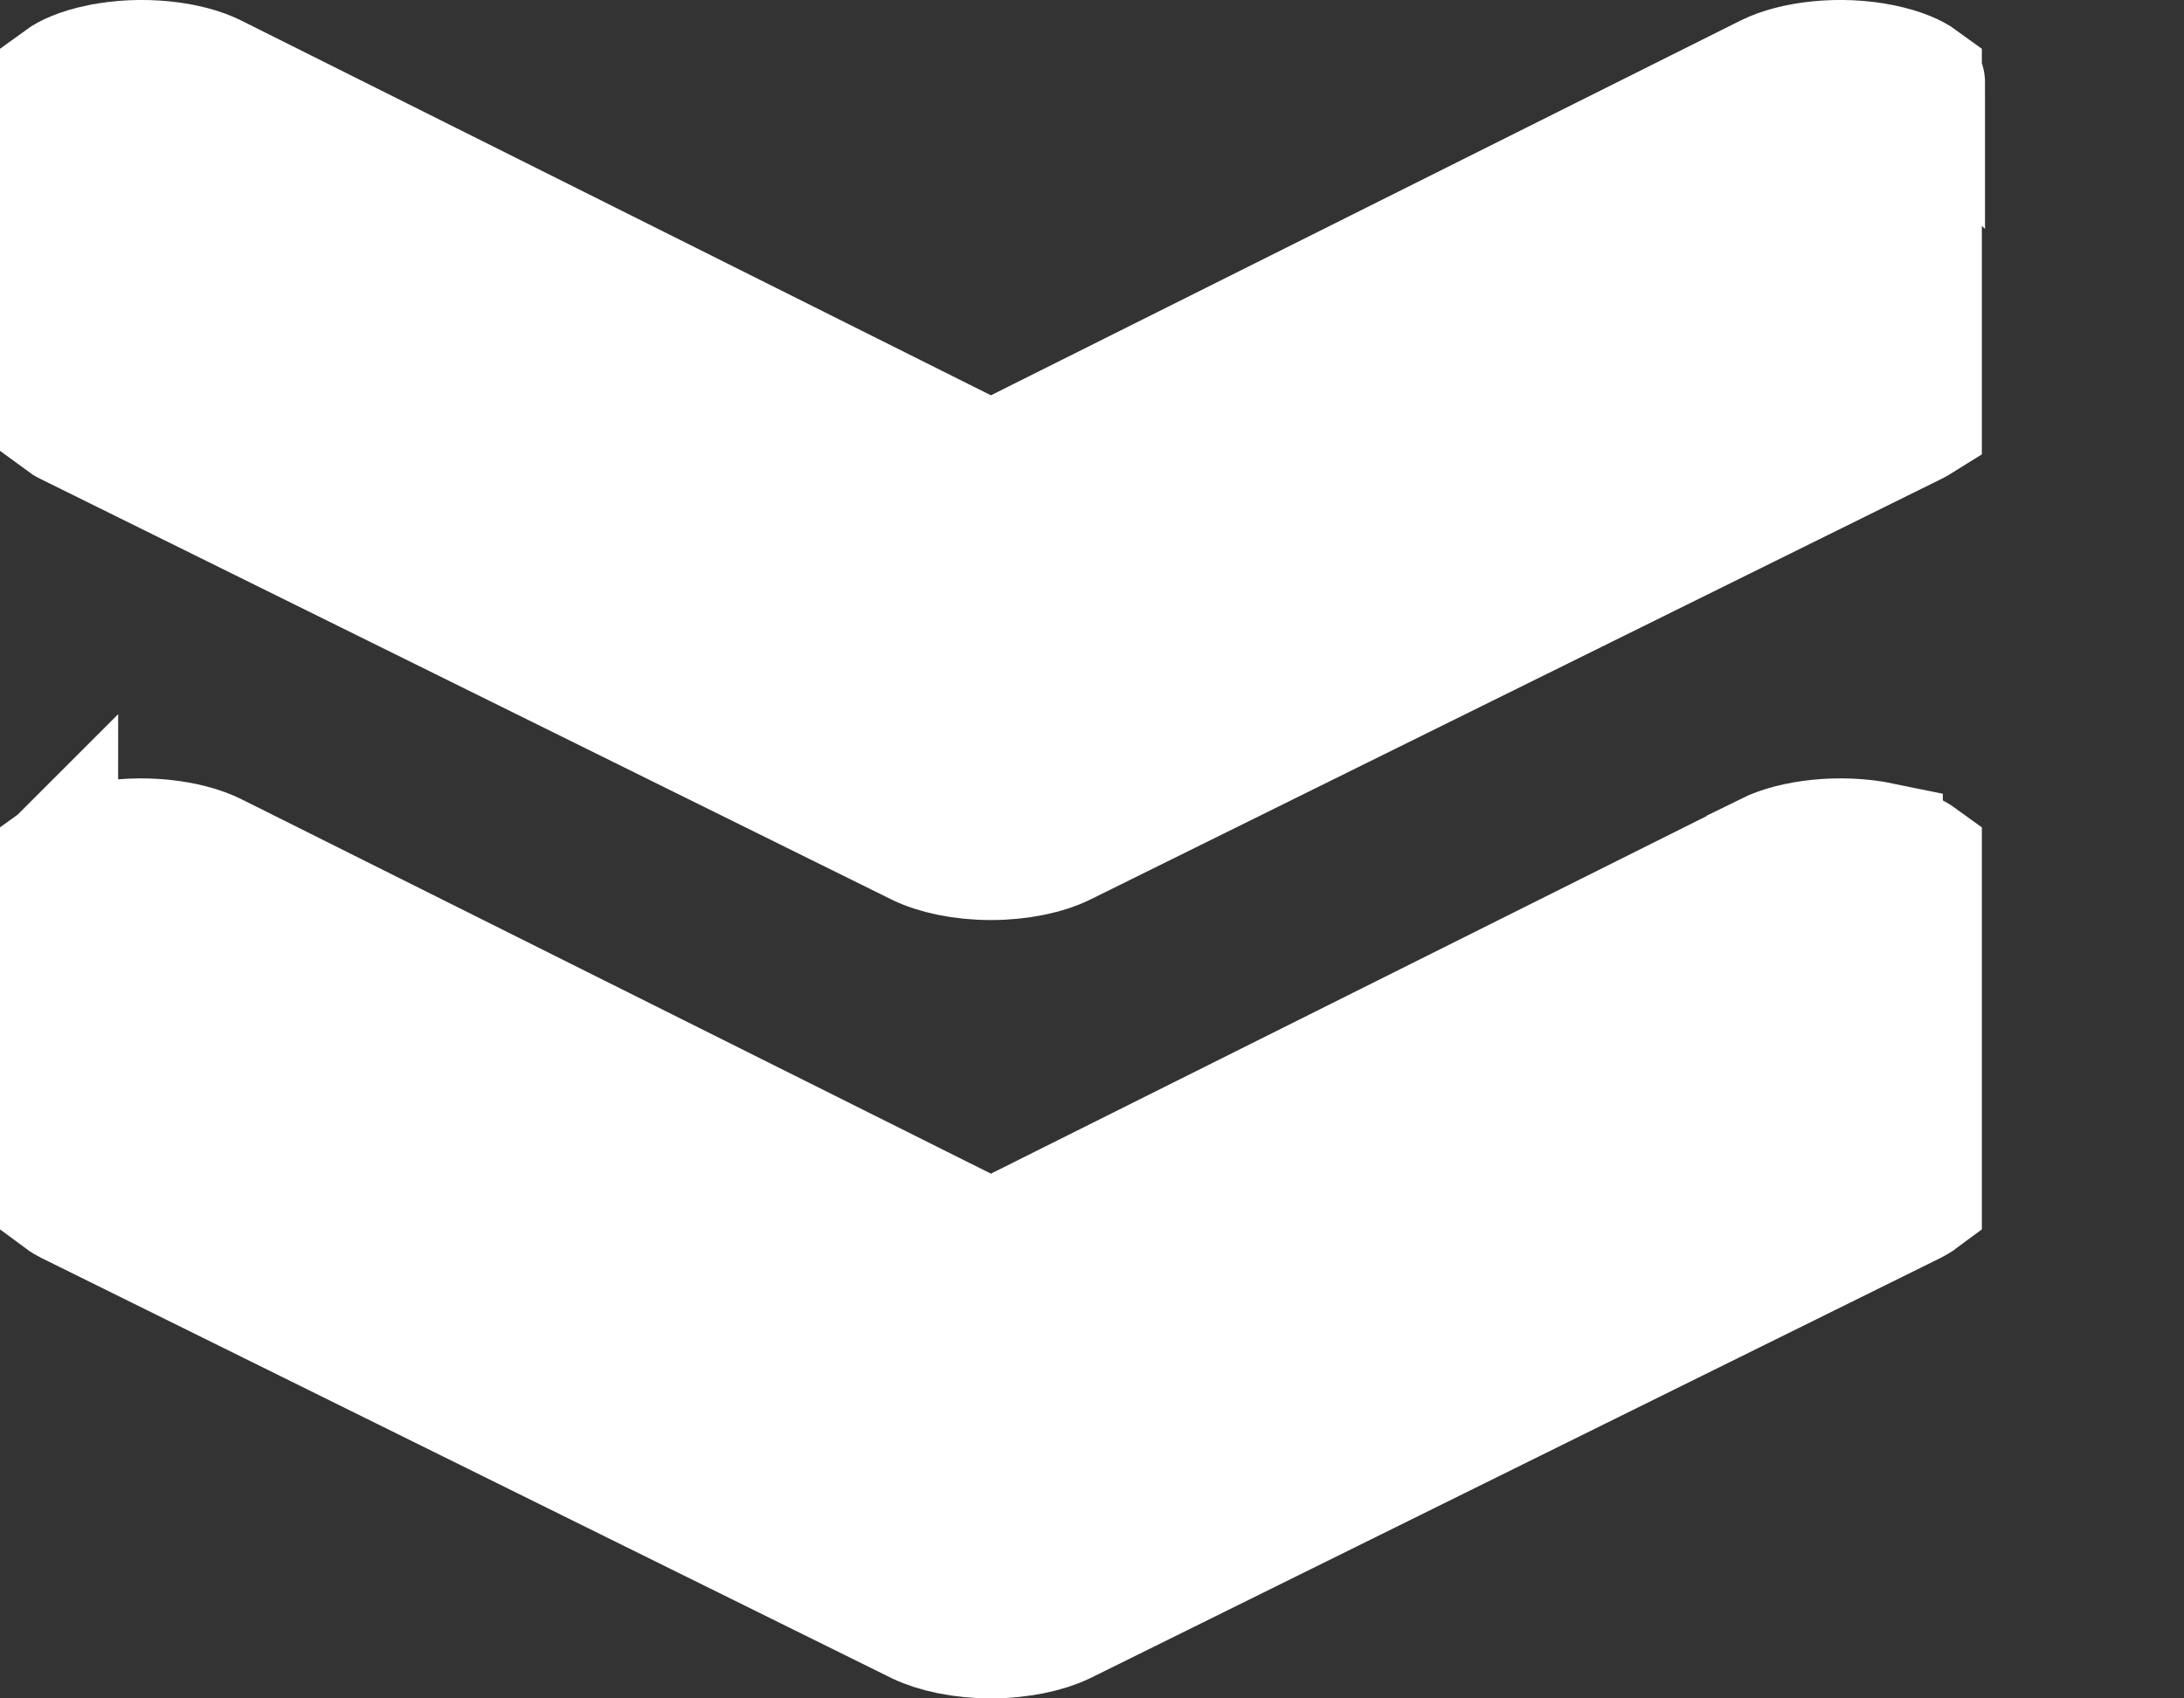 <svg width="9" height="7" viewBox="0 0 9 7" fill="none" xmlns="http://www.w3.org/2000/svg">
<rect x="0" y="0" width="9" height="7" fill="#333333" stroke="none"/>
<path d="M7.756 3.475L7.756 3.476C7.839 3.492 7.891 3.518 7.917 3.537V4.942C7.909 4.948 7.898 4.954 7.883 4.962L7.883 4.962L4.383 6.692C4.383 6.692 4.383 6.692 4.383 6.692C4.312 6.726 4.204 6.75 4.083 6.75C3.963 6.75 3.855 6.726 3.784 6.692C3.784 6.692 3.784 6.692 3.784 6.692L0.284 4.962C0.284 4.962 0.284 4.962 0.284 4.962C0.284 4.962 0.284 4.962 0.284 4.962C0.269 4.954 0.258 4.948 0.25 4.942V3.537C0.276 3.518 0.328 3.492 0.41 3.476L0.41 3.476L0.411 3.475C0.585 3.439 0.776 3.464 0.884 3.518C0.884 3.518 0.884 3.518 0.884 3.518L3.972 5.061L4.083 5.117L4.195 5.061L7.283 3.518L7.283 3.517C7.39 3.464 7.582 3.439 7.756 3.475ZM7.93 3.548C7.93 3.548 7.93 3.548 7.929 3.547L7.93 3.548ZM0.236 3.548C0.236 3.548 0.237 3.548 0.237 3.547L0.236 3.548Z" fill="white" stroke="white" stroke-width="0.5"/>
<path d="M7.756 0.267L7.756 0.267C7.839 0.284 7.891 0.309 7.917 0.328V1.734C7.909 1.739 7.898 1.746 7.883 1.753L7.883 1.753L4.383 3.483C4.383 3.483 4.383 3.483 4.383 3.483C4.312 3.518 4.204 3.542 4.083 3.542C3.963 3.542 3.855 3.518 3.784 3.483C3.784 3.483 3.784 3.483 3.784 3.483L0.284 1.753C0.284 1.753 0.284 1.753 0.284 1.753C0.269 1.746 0.258 1.739 0.25 1.733V0.328C0.276 0.309 0.328 0.284 0.41 0.267L0.411 0.267C0.585 0.231 0.777 0.255 0.884 0.309L3.972 1.853L4.083 1.909L4.195 1.853L7.283 0.309C7.39 0.255 7.583 0.231 7.756 0.267ZM7.93 0.34C7.93 0.34 7.93 0.339 7.929 0.339L7.93 0.34ZM0.236 0.34C0.236 0.34 0.237 0.339 0.237 0.339L0.236 0.34Z" fill="white" stroke="white" stroke-width="0.5"/>
</svg>
